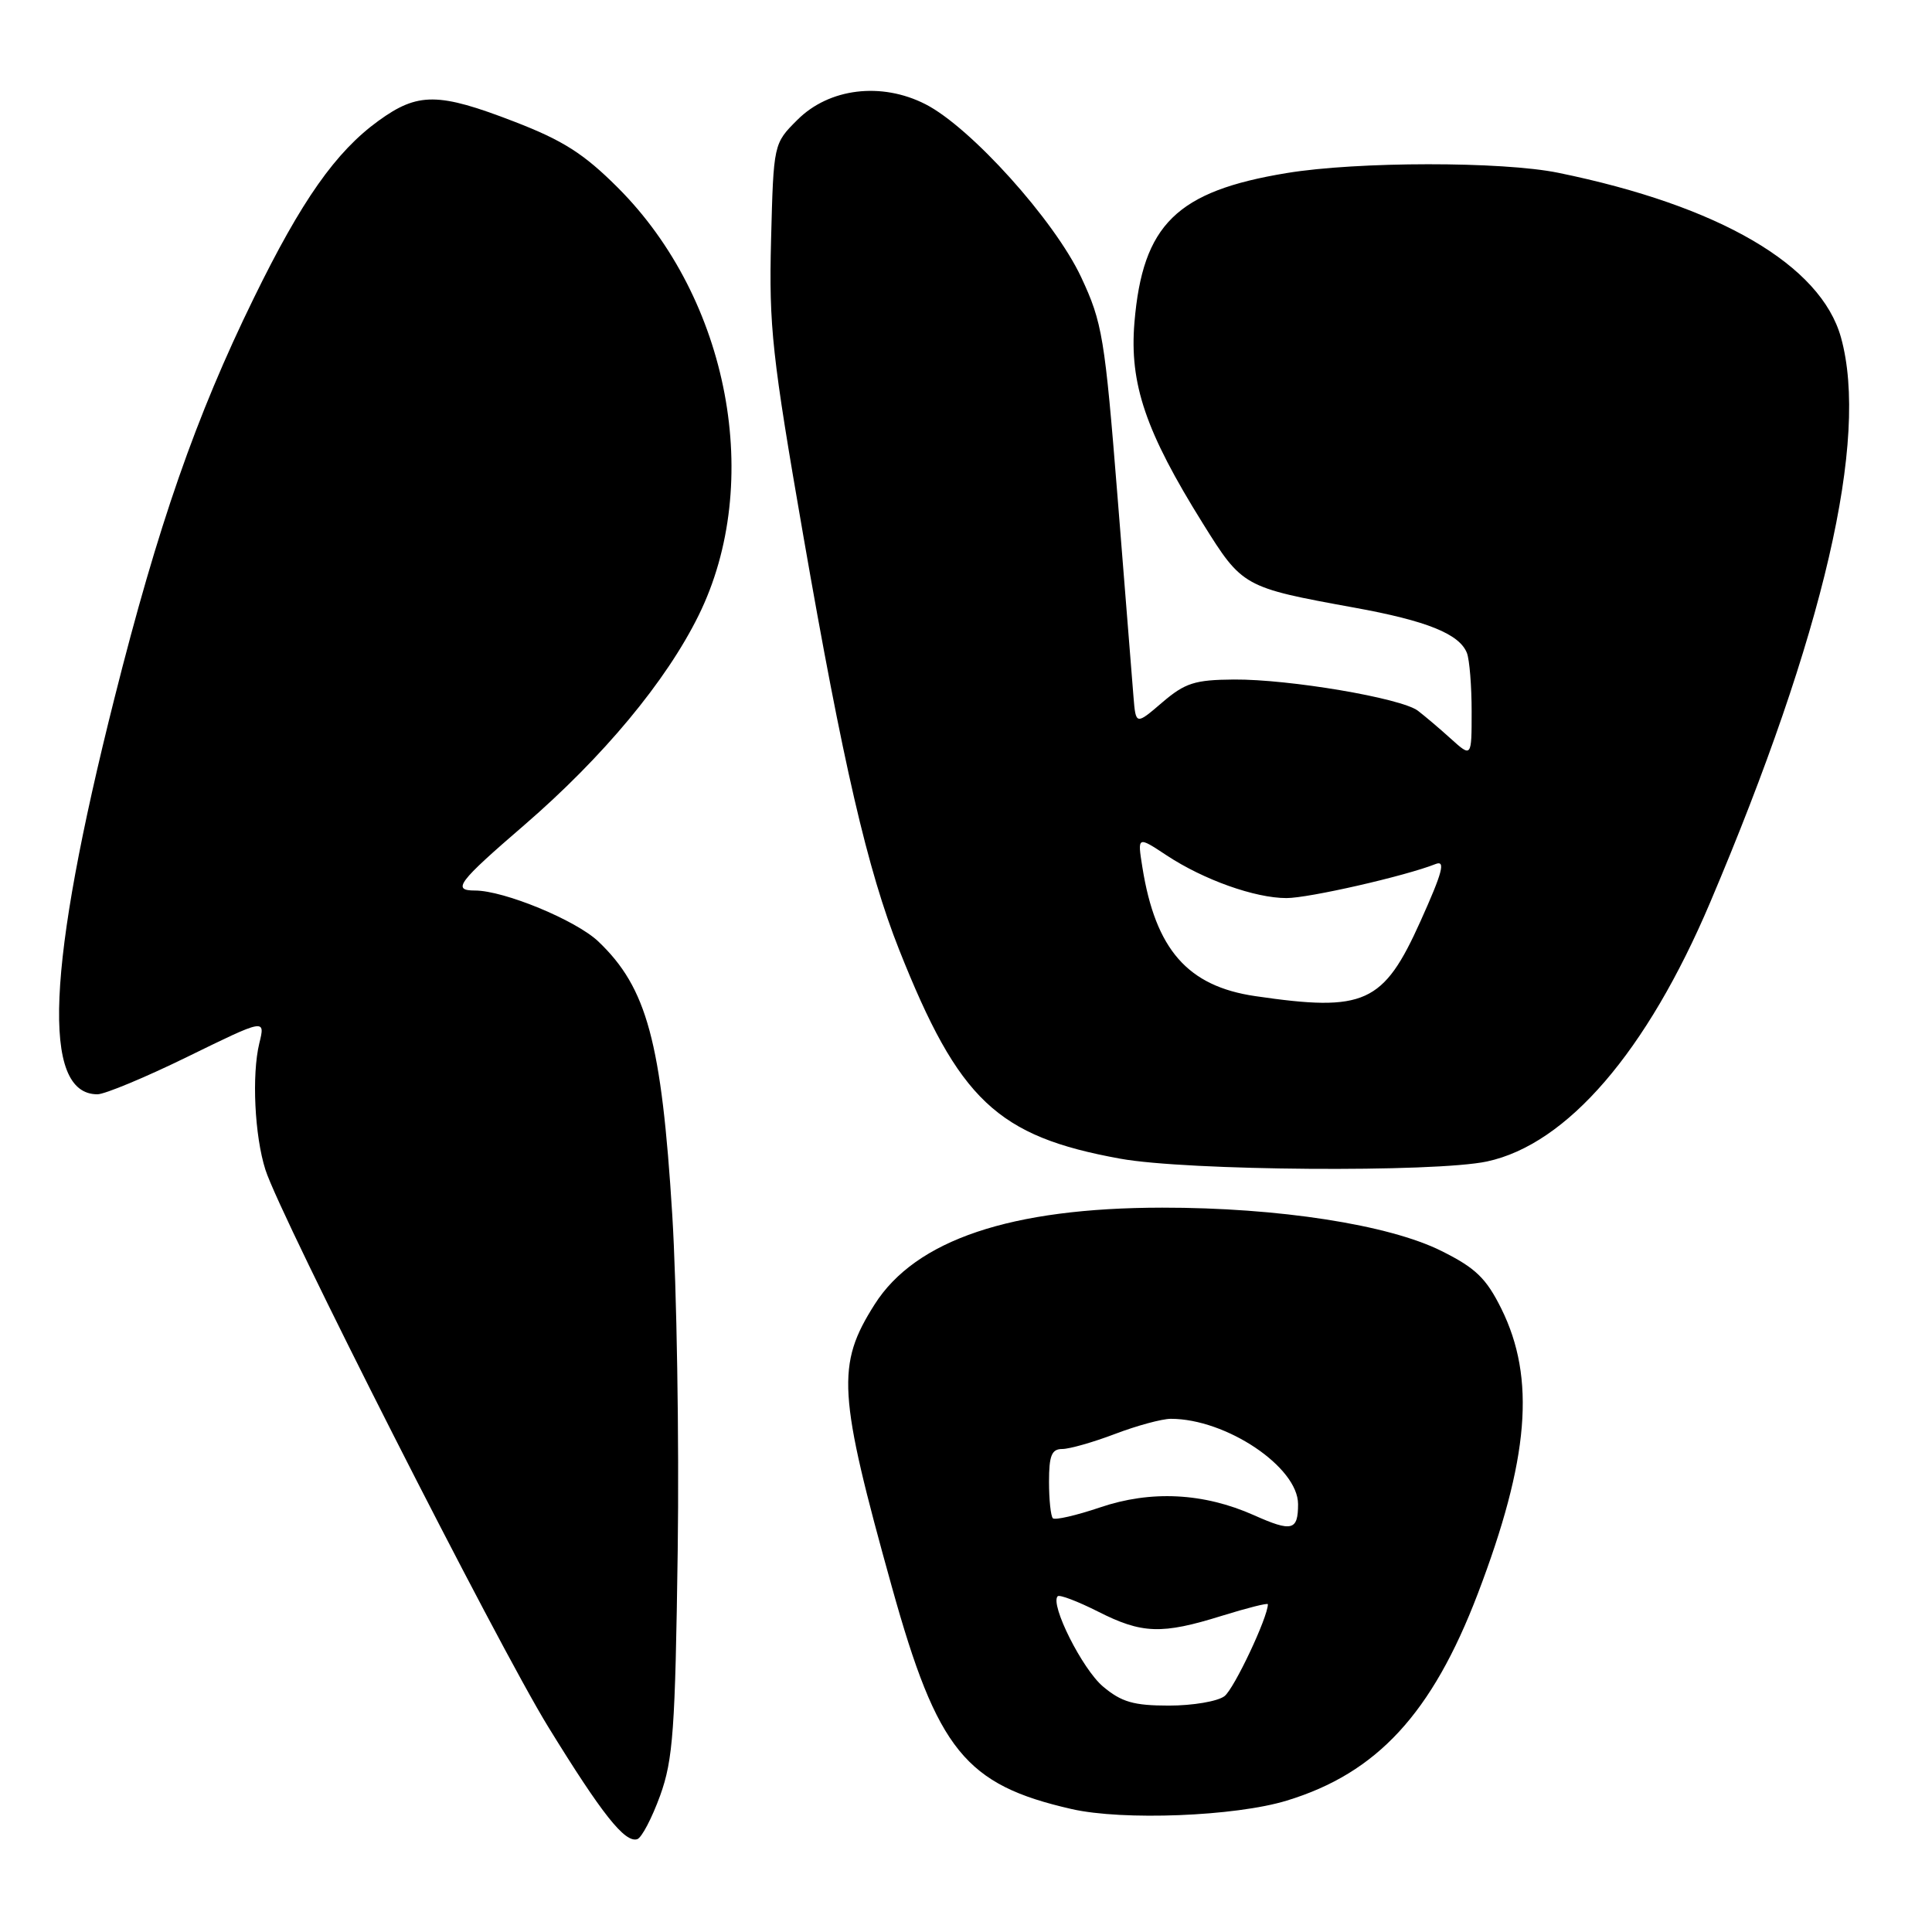 <?xml version="1.0" encoding="UTF-8" standalone="no"?>
<!DOCTYPE svg PUBLIC "-//W3C//DTD SVG 1.1//EN" "http://www.w3.org/Graphics/SVG/1.1/DTD/svg11.dtd" >
<svg xmlns="http://www.w3.org/2000/svg" xmlns:xlink="http://www.w3.org/1999/xlink" version="1.1" viewBox="0 0 256 256">
 <g >
 <path fill="currentColor"
d=" M 87.47 237.93 C 89.19 233.15 89.47 229.25 89.80 205.50 C 90.00 190.65 89.67 170.62 89.08 161.00 C 87.66 138.03 85.72 130.87 79.27 124.74 C 76.32 121.94 66.79 118.00 62.94 118.00 C 59.85 118.00 60.66 116.92 69.49 109.31 C 79.92 100.30 88.27 90.27 92.57 81.54 C 101.23 63.98 96.63 39.63 81.88 24.88 C 77.37 20.37 74.61 18.61 68.15 16.12 C 58.08 12.23 55.38 12.22 50.16 16.00 C 44.49 20.11 39.97 26.53 33.63 39.50 C 25.96 55.17 20.94 69.58 15.17 92.50 C 6.19 128.13 5.46 145.00 12.91 145.00 C 13.88 145.00 19.29 142.75 24.92 139.99 C 35.16 134.98 35.16 134.98 34.36 138.24 C 33.35 142.40 33.73 150.49 35.17 155.00 C 37.15 161.23 65.89 217.85 72.65 228.83 C 79.77 240.40 82.80 244.22 84.44 243.70 C 85.02 243.52 86.38 240.92 87.47 237.93 Z  M 170.50 238.59 C 182.46 234.95 189.75 227.05 195.81 211.19 C 202.62 193.34 203.51 182.64 198.93 173.40 C 196.93 169.37 195.52 168.01 191.00 165.76 C 184.01 162.27 169.41 160.01 154.00 160.02 C 133.94 160.04 121.32 164.29 115.90 172.83 C 110.79 180.87 111.02 184.59 118.19 210.32 C 124.21 231.93 127.91 236.50 142.00 239.71 C 148.79 241.26 163.67 240.68 170.50 238.59 Z  M 197.04 153.90 C 207.65 151.62 218.21 139.36 226.60 119.59 C 241.68 84.06 247.68 58.17 243.94 44.72 C 241.27 35.11 227.81 27.26 206.50 22.90 C 199.06 21.37 179.84 21.39 170.50 22.93 C 155.91 25.33 151.41 29.74 150.32 42.72 C 149.64 50.85 151.80 57.20 159.39 69.37 C 164.62 77.76 164.75 77.84 179.43 80.51 C 189.09 82.26 193.40 84.01 194.38 86.54 C 194.72 87.44 195.00 90.91 195.00 94.27 C 195.00 100.37 195.00 100.37 192.25 97.89 C 190.74 96.52 188.76 94.85 187.87 94.17 C 185.64 92.50 170.85 89.99 163.50 90.04 C 158.31 90.08 157.03 90.49 154.00 93.08 C 150.50 96.08 150.50 96.08 150.19 92.29 C 150.02 90.21 149.07 78.30 148.08 65.83 C 146.39 44.66 146.07 42.74 143.26 36.73 C 139.74 29.21 128.63 16.87 122.63 13.81 C 116.79 10.83 109.86 11.68 105.66 15.88 C 102.50 19.03 102.50 19.03 102.17 31.80 C 101.88 43.31 102.30 47.14 106.45 71.03 C 111.69 101.17 114.96 115.31 119.14 125.84 C 127.05 145.77 132.12 150.57 148.43 153.53 C 157.24 155.14 190.12 155.38 197.04 153.90 Z  M 146.15 223.47 C 143.41 221.16 139.10 212.57 140.15 211.51 C 140.40 211.27 142.79 212.18 145.47 213.53 C 151.32 216.50 153.93 216.59 161.91 214.10 C 165.26 213.06 168.00 212.37 168.00 212.57 C 168.00 214.30 163.53 223.77 162.25 224.75 C 161.35 225.44 158.04 226.00 154.89 226.00 C 150.21 226.00 148.60 225.53 146.15 223.47 Z  M 166.15 200.77 C 159.48 197.80 152.50 197.45 145.76 199.74 C 142.60 200.81 139.79 201.45 139.51 201.18 C 139.23 200.90 139.00 198.72 139.00 196.33 C 139.00 192.87 139.35 192.00 140.75 192.00 C 141.71 192.00 144.87 191.10 147.76 190.00 C 150.65 188.90 153.98 188.00 155.14 188.00 C 162.47 188.00 172.00 194.39 172.00 199.31 C 172.00 202.82 171.19 203.02 166.15 200.77 Z  M 166.32 131.99 C 157.37 130.68 153.11 125.82 151.37 114.91 C 150.71 110.78 150.71 110.78 154.60 113.35 C 159.50 116.58 166.29 119.00 170.47 119.00 C 173.42 119.00 186.19 116.09 190.22 114.49 C 191.58 113.95 191.15 115.56 188.23 122.05 C 183.31 132.99 180.84 134.12 166.32 131.99 Z "/>
</g>
</svg>